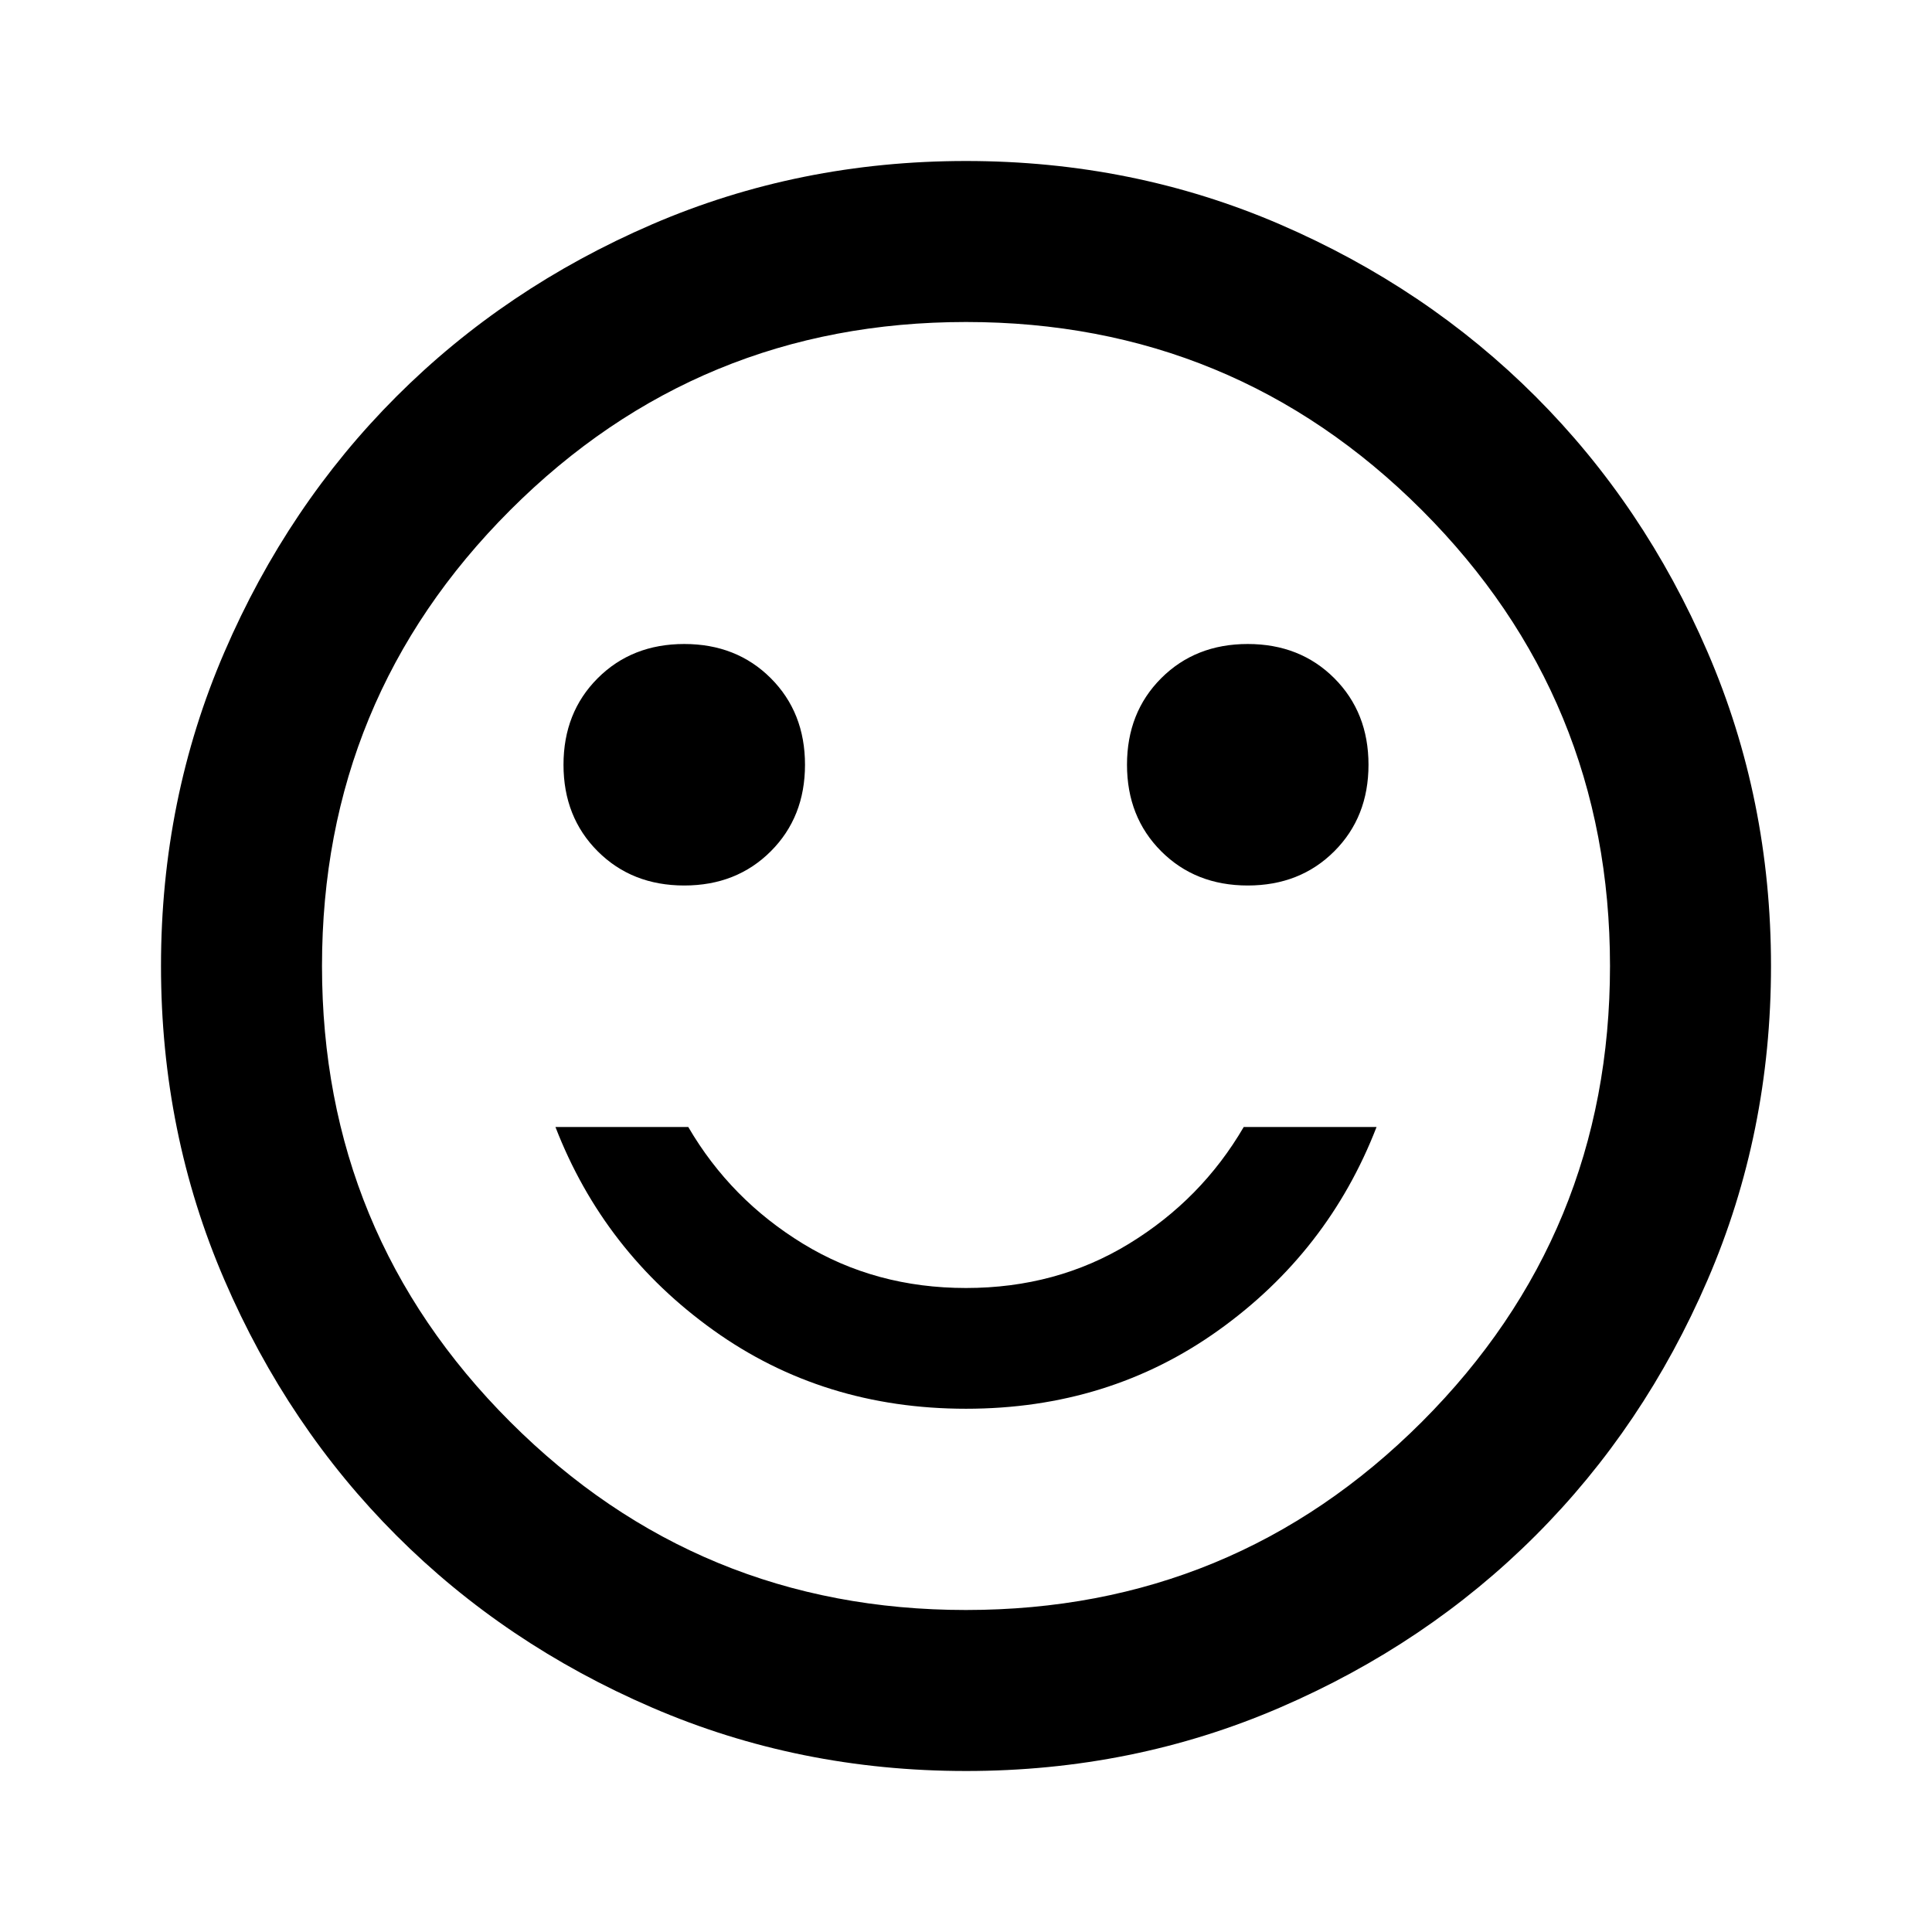 <svg xmlns="http://www.w3.org/2000/svg" height="24" width="24"><path d="M15.5 11q.65 0 1.075-.425Q17 10.15 17 9.5q0-.65-.425-1.075Q16.15 8 15.5 8q-.65 0-1.075.425Q14 8.85 14 9.5q0 .65.425 1.075Q14.85 11 15.5 11Zm-7 0q.65 0 1.075-.425Q10 10.15 10 9.5q0-.65-.425-1.075Q9.15 8 8.5 8q-.65 0-1.075.425Q7 8.85 7 9.5q0 .65.425 1.075Q7.85 11 8.5 11Zm3.5 6.5q1.775 0 3.137-.975Q16.5 15.55 17.1 14h-1.65q-.525.9-1.425 1.45-.9.55-2.025.55t-2.025-.55q-.9-.55-1.425-1.45H6.9q.6 1.55 1.963 2.525 1.362.975 3.137.975Zm0 4.5q-2.075 0-3.9-.788-1.825-.787-3.175-2.137-1.35-1.35-2.137-3.175Q2 14.075 2 12t.788-3.9q.787-1.825 2.137-3.175 1.35-1.35 3.175-2.138Q9.925 2 12 2t3.9.787q1.825.788 3.175 2.138 1.35 1.35 2.137 3.175Q22 9.925 22 12t-.788 3.9q-.787 1.825-2.137 3.175-1.35 1.35-3.175 2.137Q14.075 22 12 22Zm0-10Zm0 8q3.325 0 5.663-2.337Q20 15.325 20 12t-2.337-5.663Q15.325 4 12 4T6.338 6.337Q4 8.675 4 12t2.338 5.663Q8.675 20 12 20Z"/></svg>